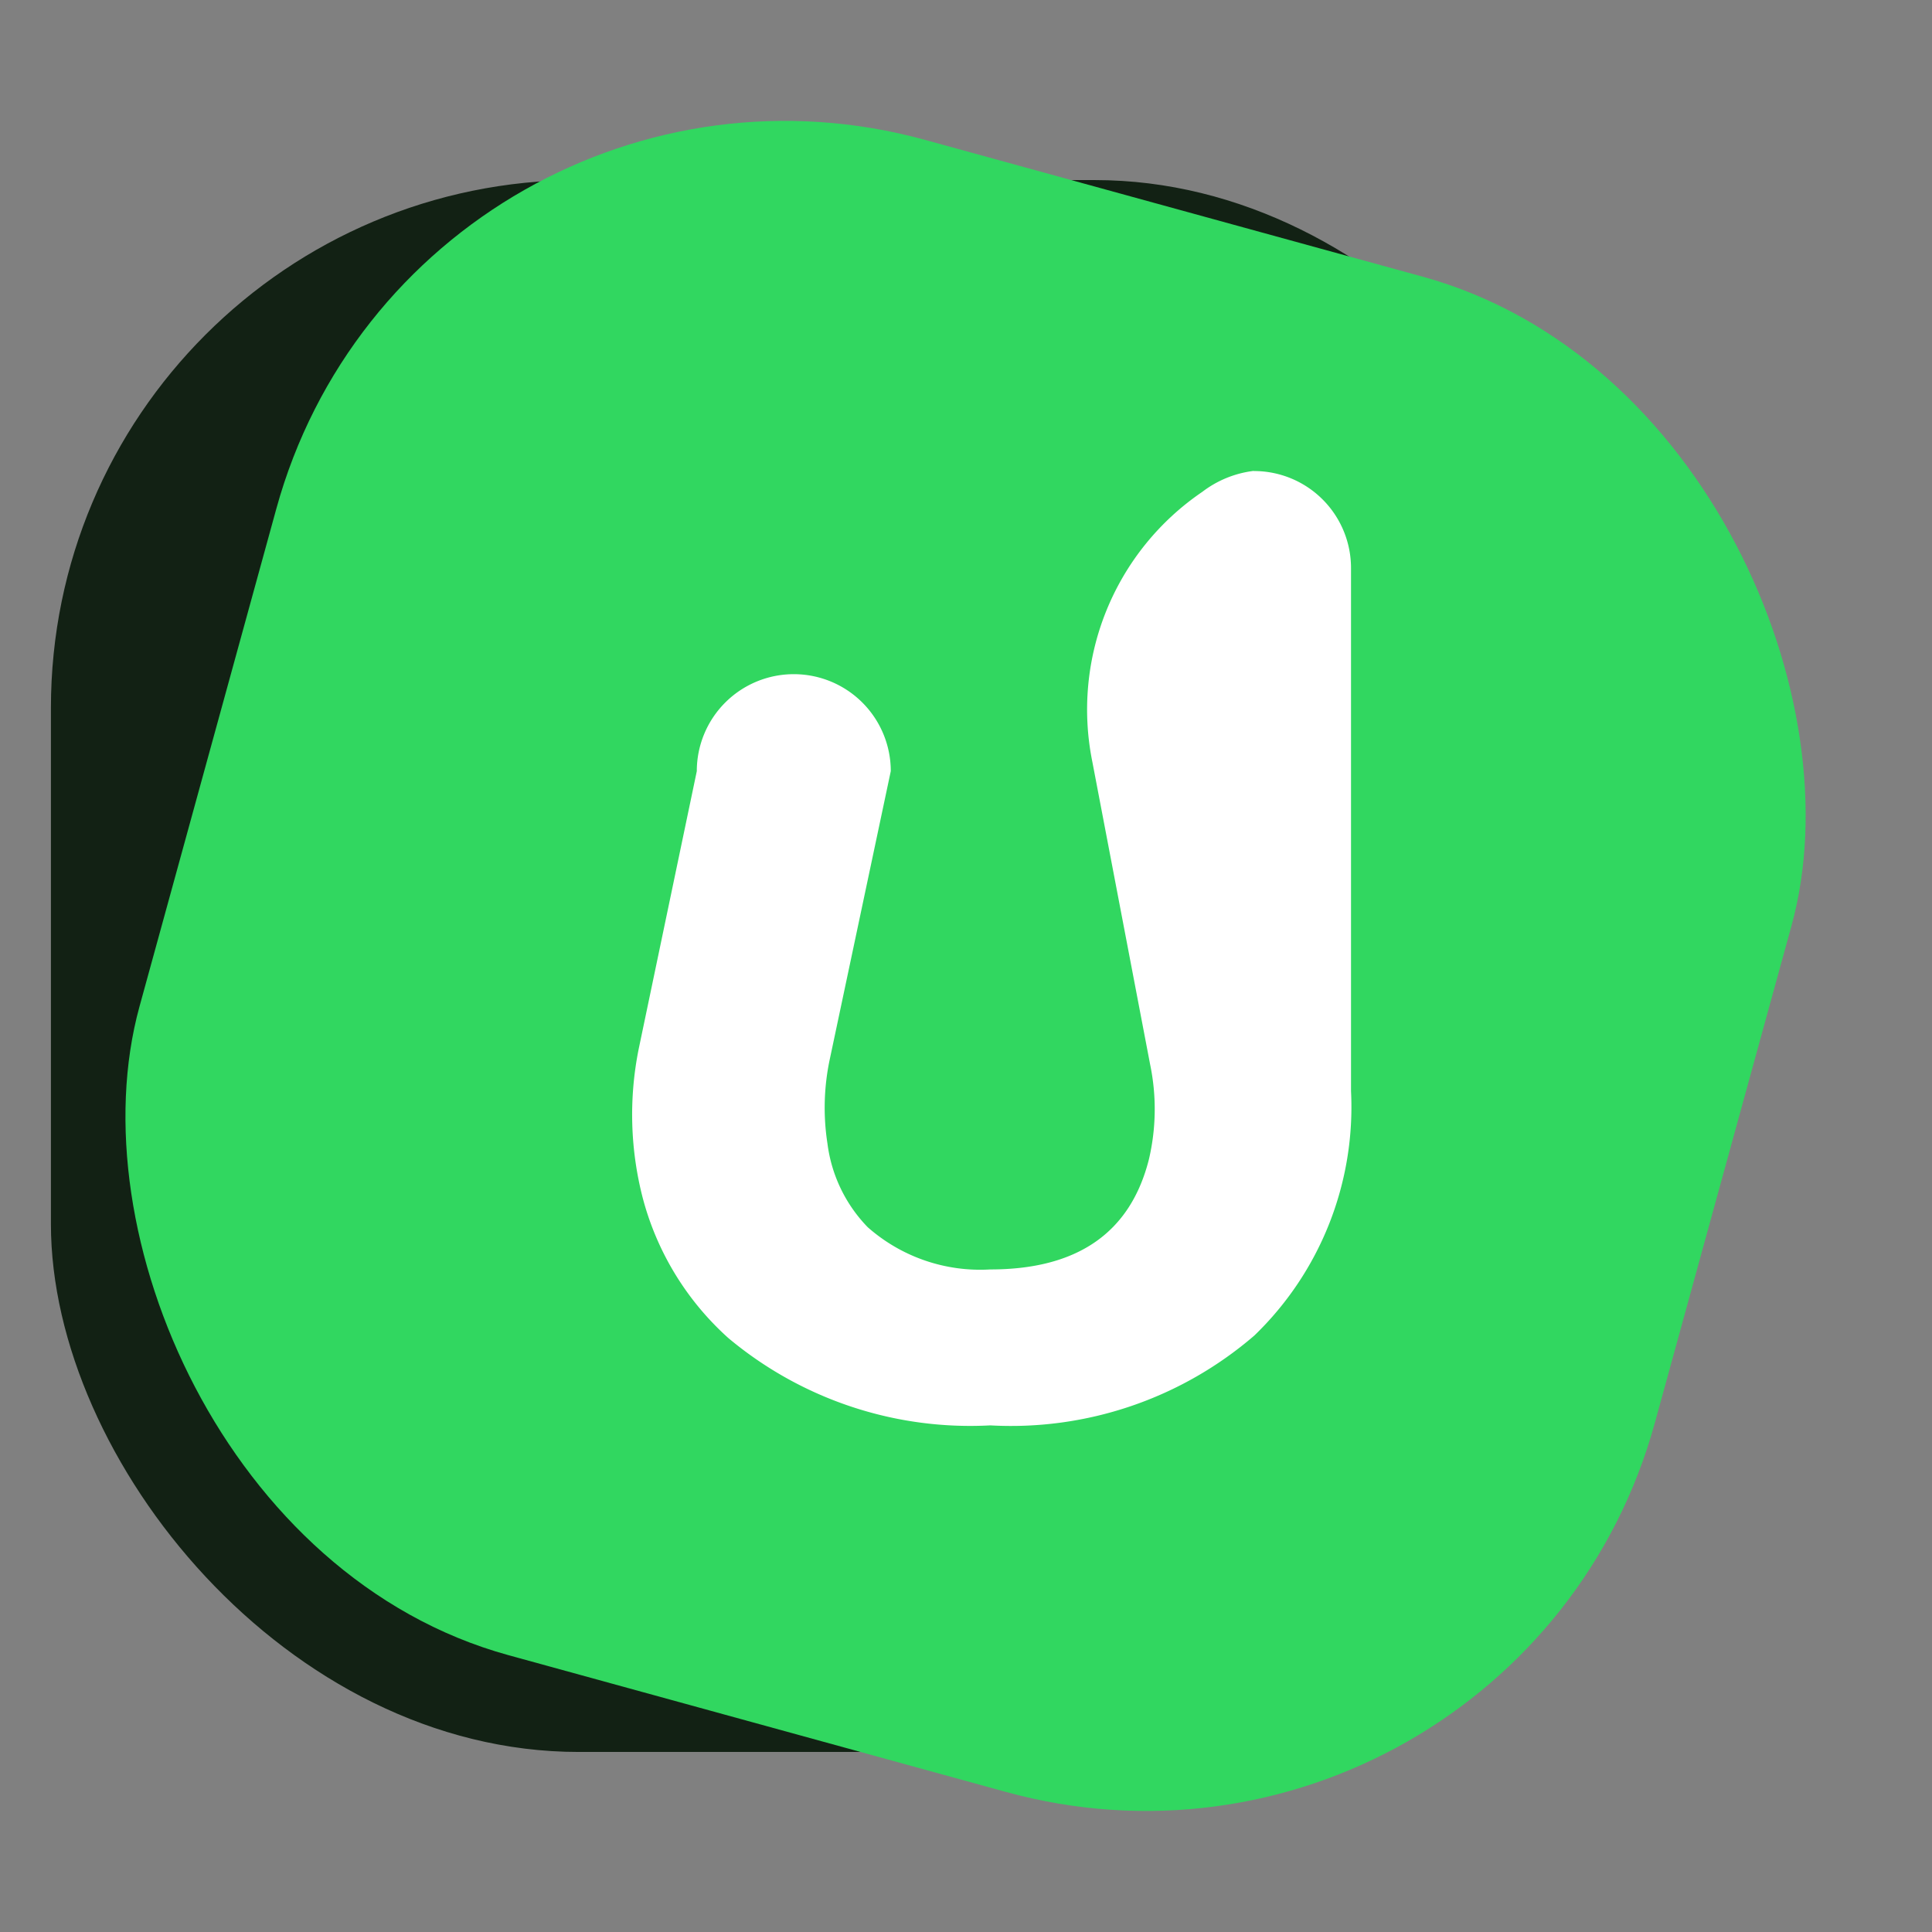 <svg xmlns="http://www.w3.org/2000/svg" width="54.899" height="54.899" viewBox="0 0 54.899 54.899">
  <rect x="0" y="0" width="54.899" height="54.899" fill="#808080" stroke="none"/>
  <g id="Group_37" data-name="Group 37" transform="translate(-659.715 -578.777)">
    <rect id="Rectangle_96" data-name="Rectangle 96" width="44.666" height="44.666" rx="15" transform="translate(661.162 583.894)" fill="#122114"/>
    <rect id="Rectangle_97" data-name="Rectangle 97" width="44.666" height="44.666" rx="15" transform="matrix(0.964, 0.265, -0.265, 0.964, 671.541, 578.777)" fill="#31d760"/>
    <g id="Group_14" data-name="Group 14" transform="translate(677.68 592.162)">
      <path id="Path_16" data-name="Path 16" d="M733.311,620.443a2.756,2.756,0,0,1,2.755,2.756v14.863a9.02,9.02,0,0,1-2.746,6.945,10.588,10.588,0,0,1-7.505,2.554,10.706,10.706,0,0,1-7.441-2.48,8.13,8.13,0,0,1-2.427-3.955,9.456,9.456,0,0,1-.122-4.262l1.651-7.893a2.756,2.756,0,0,1,2.756-2.756h0a2.756,2.756,0,0,1,2.756,2.756l-1.741,8.222a6.63,6.63,0,0,0-.059,2.355,4.16,4.16,0,0,0,1.145,2.382,4.828,4.828,0,0,0,3.481,1.2q3.719,0,4.509-3.128a6.244,6.244,0,0,0,.034-2.7l-1.642-8.6a7.481,7.481,0,0,1,3.127-7.669,3,3,0,0,1,1.449-.593Z" transform="translate(-715.641 -620.443)" fill="#fff"/>
    </g>
  </g>
</svg>
